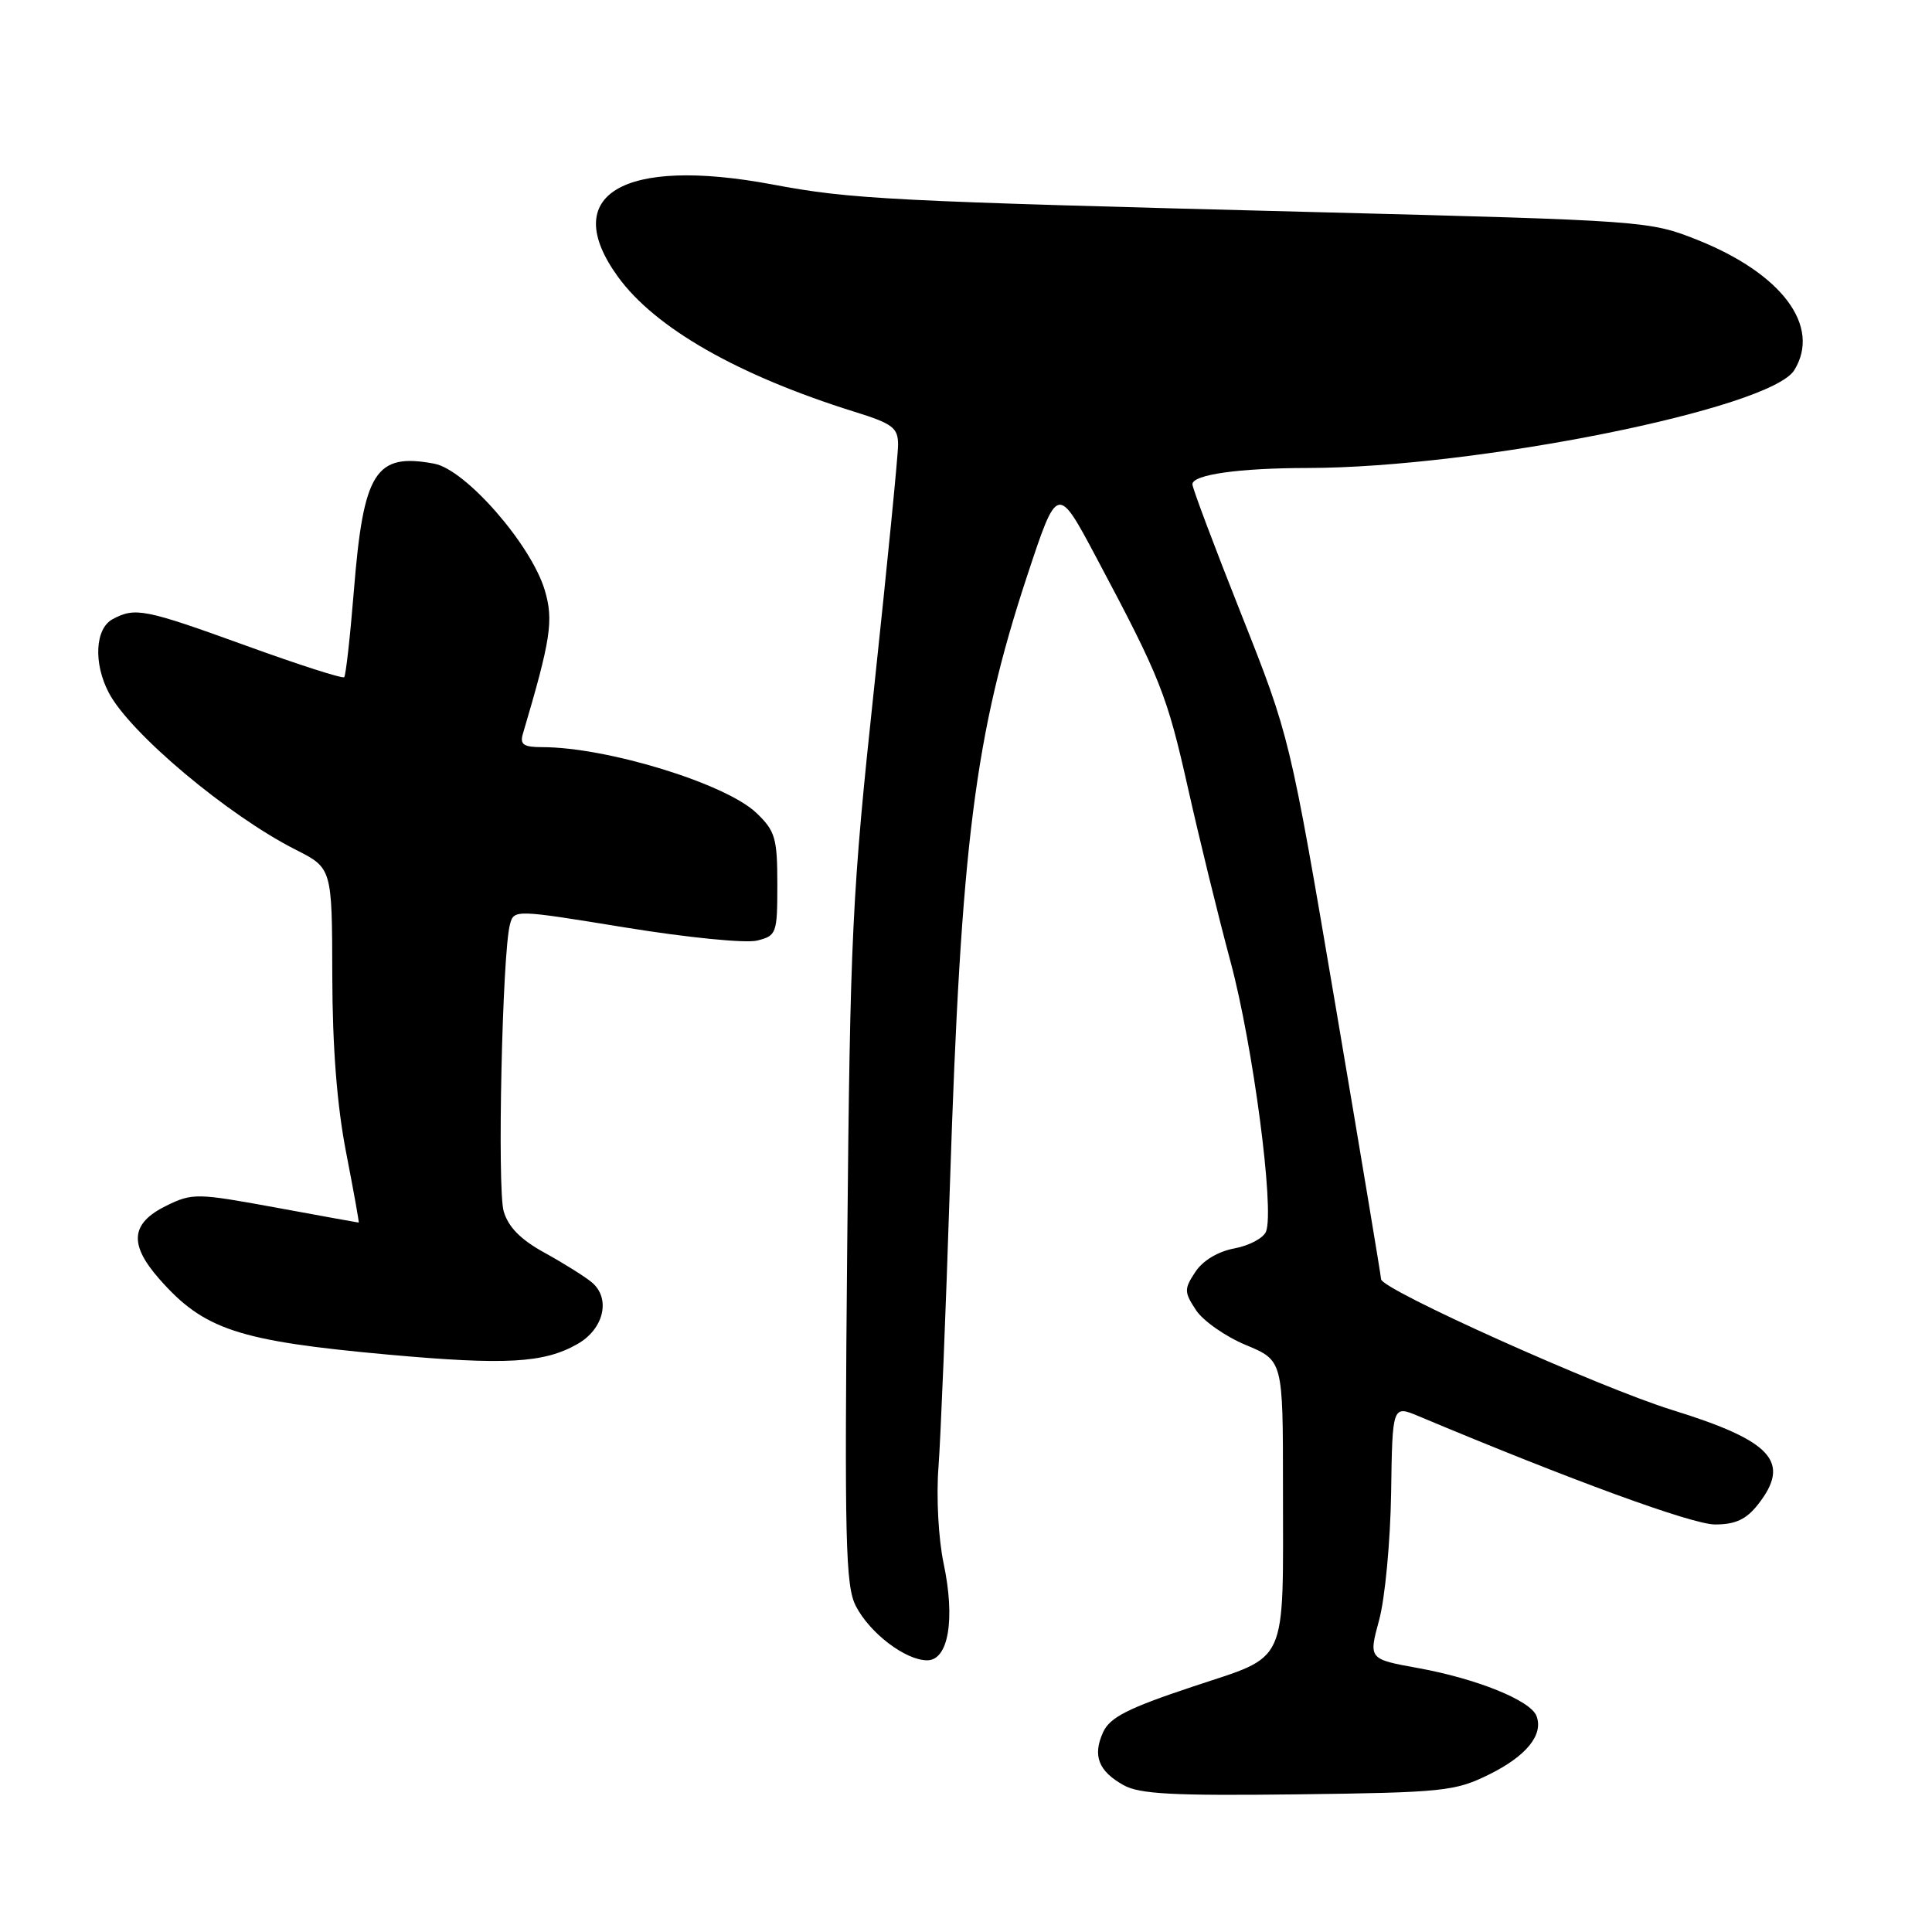 <?xml version="1.0" encoding="UTF-8" standalone="no"?>
<!DOCTYPE svg PUBLIC "-//W3C//DTD SVG 1.1//EN" "http://www.w3.org/Graphics/SVG/1.1/DTD/svg11.dtd" >
<svg xmlns="http://www.w3.org/2000/svg" xmlns:xlink="http://www.w3.org/1999/xlink" version="1.1" viewBox="0 0 256 256">
 <g >
 <path fill="currentColor"
d=" M 197.27 235.15 C 202.25 232.70 204.55 229.87 203.59 227.37 C 202.80 225.32 195.72 222.45 187.92 221.03 C 181.34 219.84 181.34 219.84 182.74 214.67 C 183.52 211.83 184.23 204.25 184.33 197.84 C 184.50 186.19 184.50 186.19 188.00 187.66 C 208.22 196.15 224.23 202.00 227.25 202.00 C 229.95 202.00 231.37 201.34 232.93 199.37 C 237.37 193.72 234.85 190.94 221.57 186.83 C 211.97 183.86 183.00 170.85 183.00 169.50 C 183.00 169.15 180.28 152.83 176.96 133.24 C 170.91 97.62 170.91 97.62 164.46 81.35 C 160.91 72.41 158.00 64.67 158.00 64.17 C 158.00 62.89 164.15 62.02 173.29 62.01 C 195.67 61.98 234.60 54.15 237.75 49.05 C 241.34 43.24 236.13 36.25 224.87 31.77 C 218.58 29.27 217.97 29.23 174.50 28.11 C 117.51 26.65 112.84 26.41 102.34 24.44 C 82.51 20.73 74.01 25.81 81.88 36.67 C 86.80 43.47 97.81 49.75 113.25 54.57 C 118.29 56.14 119.00 56.68 119.00 58.93 C 119.00 60.34 117.57 74.78 115.84 91.00 C 112.90 118.45 112.65 123.60 112.26 165.15 C 111.89 204.24 112.03 210.17 113.41 212.82 C 115.26 216.41 119.99 220.00 122.86 220.00 C 125.68 220.00 126.60 214.55 125.03 207.14 C 124.35 203.92 124.05 198.35 124.35 194.45 C 124.64 190.63 125.33 173.78 125.87 157.00 C 127.34 111.80 129.17 97.32 136.09 76.34 C 140.11 64.18 140.11 64.18 145.25 73.84 C 153.77 89.85 154.63 92.03 157.43 104.50 C 158.91 111.10 161.44 121.45 163.07 127.50 C 166.03 138.54 168.89 160.24 167.76 163.18 C 167.43 164.04 165.55 165.05 163.57 165.42 C 161.37 165.83 159.37 167.04 158.38 168.55 C 156.89 170.81 156.90 171.20 158.47 173.59 C 159.40 175.01 162.38 177.10 165.08 178.22 C 170.00 180.27 170.00 180.27 170.00 197.01 C 170.00 221.13 170.86 219.21 158.03 223.49 C 149.44 226.35 147.07 227.56 146.17 229.52 C 144.75 232.63 145.54 234.67 148.87 236.54 C 151.00 237.73 155.42 237.96 172.00 237.76 C 191.21 237.52 192.80 237.35 197.27 235.15 Z  M 76.50 178.10 C 80.02 176.11 80.97 172.05 78.41 169.91 C 77.48 169.14 74.67 167.38 72.17 166.00 C 68.99 164.26 67.35 162.59 66.74 160.50 C 65.87 157.51 66.55 126.30 67.57 122.50 C 68.10 120.50 68.19 120.51 82.87 122.90 C 91.03 124.23 98.84 125.01 100.32 124.63 C 102.90 123.99 103.00 123.70 103.00 117.17 C 103.00 111.05 102.72 110.11 100.24 107.73 C 96.17 103.83 80.44 99.00 71.82 99.00 C 69.38 99.00 68.87 98.65 69.28 97.25 C 72.99 84.72 73.38 82.20 72.18 78.19 C 70.36 72.13 61.70 62.22 57.54 61.44 C 49.74 59.98 48.16 62.47 46.89 78.28 C 46.40 84.36 45.82 89.51 45.61 89.73 C 45.39 89.95 39.54 88.07 32.62 85.56 C 19.15 80.68 17.92 80.44 14.93 82.04 C 12.60 83.28 12.36 87.88 14.42 91.80 C 17.23 97.15 30.20 108.04 39.16 112.58 C 44.00 115.03 44.00 115.03 44.03 129.27 C 44.05 138.81 44.66 146.55 45.87 152.75 C 46.86 157.84 47.61 162.00 47.53 162.00 C 47.45 162.00 42.49 161.10 36.51 160.00 C 26.10 158.09 25.50 158.08 22.07 159.75 C 17.32 162.08 17.04 164.84 21.10 169.46 C 27.01 176.19 31.56 177.69 51.50 179.50 C 67.03 180.90 72.06 180.62 76.50 178.10 Z "/>
</g>
</svg>